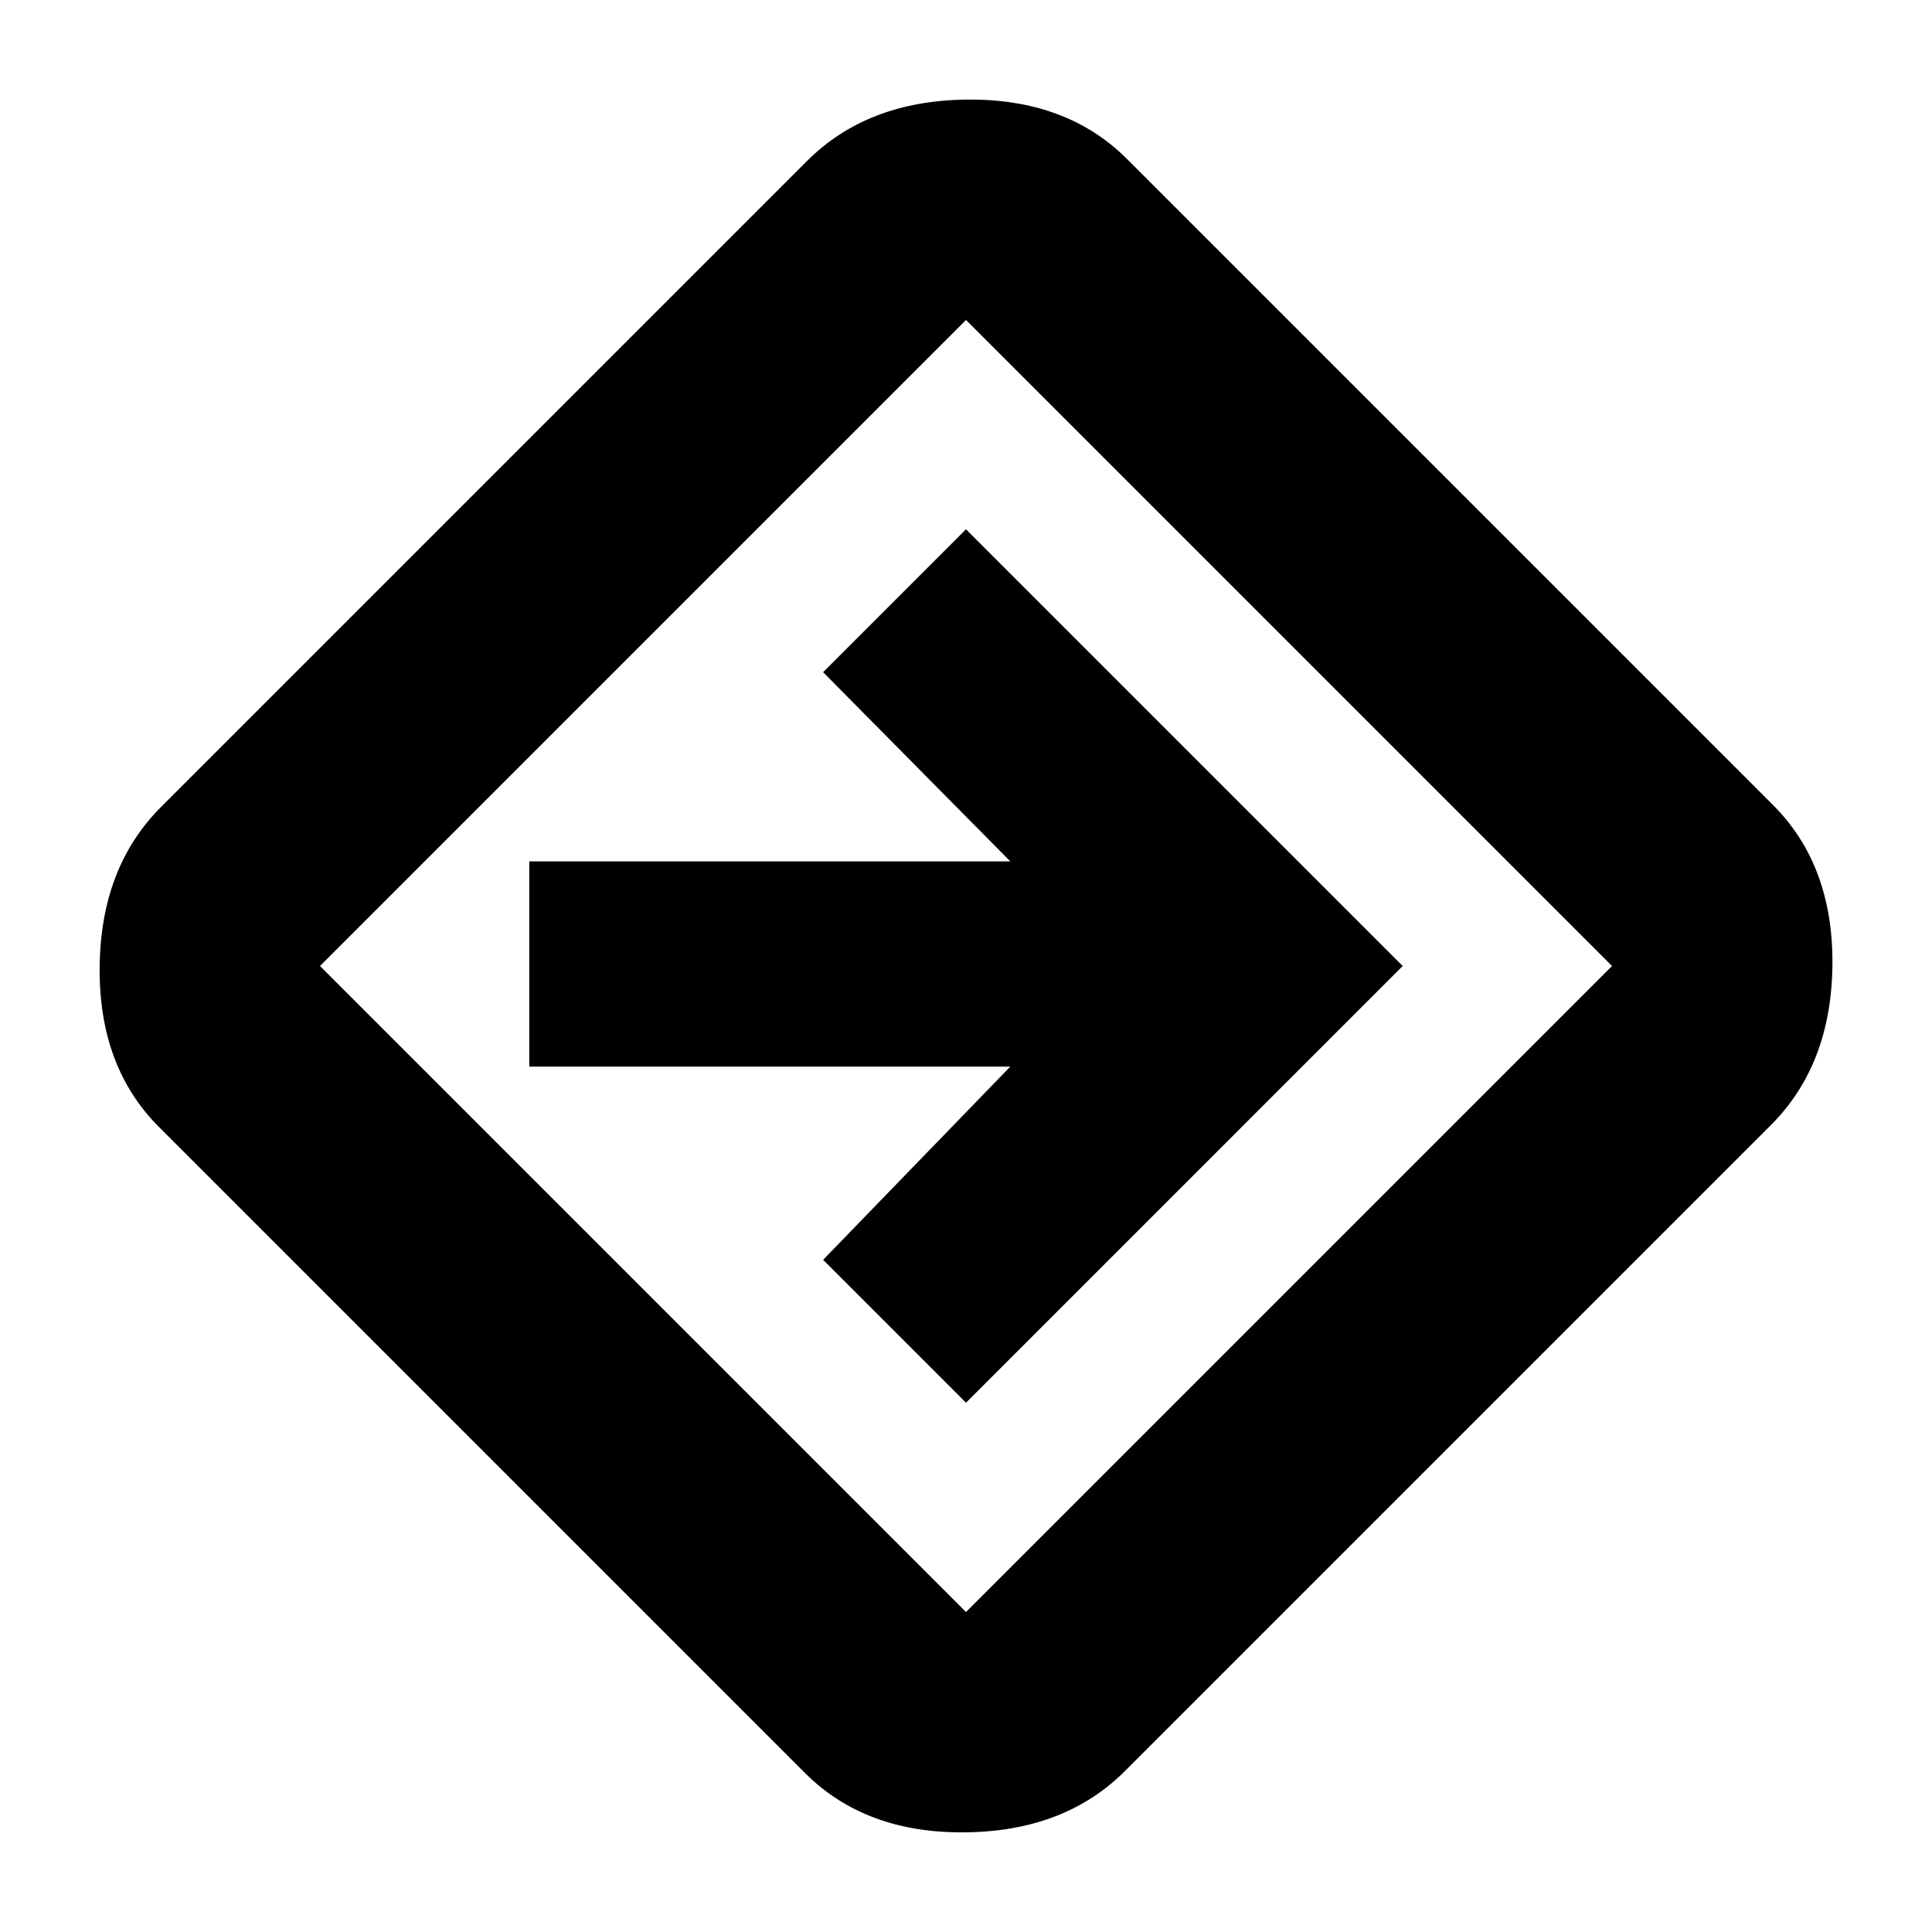 <svg xmlns="http://www.w3.org/2000/svg" height="24" width="24"><path d="M10 22.025 1.975 14Q1.225 13.25 1.238 12.012Q1.25 10.775 2 10.025L10.025 2Q10.775 1.25 12.012 1.237Q13.25 1.225 14 1.975L22.025 10Q22.775 10.75 22.763 11.988Q22.75 13.225 22 13.975L13.975 22Q13.225 22.75 11.988 22.762Q10.75 22.775 10 22.025ZM12 20.025Q12 20.025 12 20.025Q12 20.025 12 20.025L20.025 12Q20.025 12 20.025 12Q20.025 12 20.025 12L12 3.975Q12 3.975 12 3.975Q12 3.975 12 3.975L3.975 12Q3.975 12 3.975 12Q3.975 12 3.975 12ZM12 17.425 17.425 12 12 6.575 10.225 8.35 12.55 10.7H6.575V13.25H12.55L10.225 15.65ZM12 12Q12 12 12 12Q12 12 12 12Q12 12 12 12Q12 12 12 12Q12 12 12 12Q12 12 12 12Q12 12 12 12Q12 12 12 12Z"/></svg>